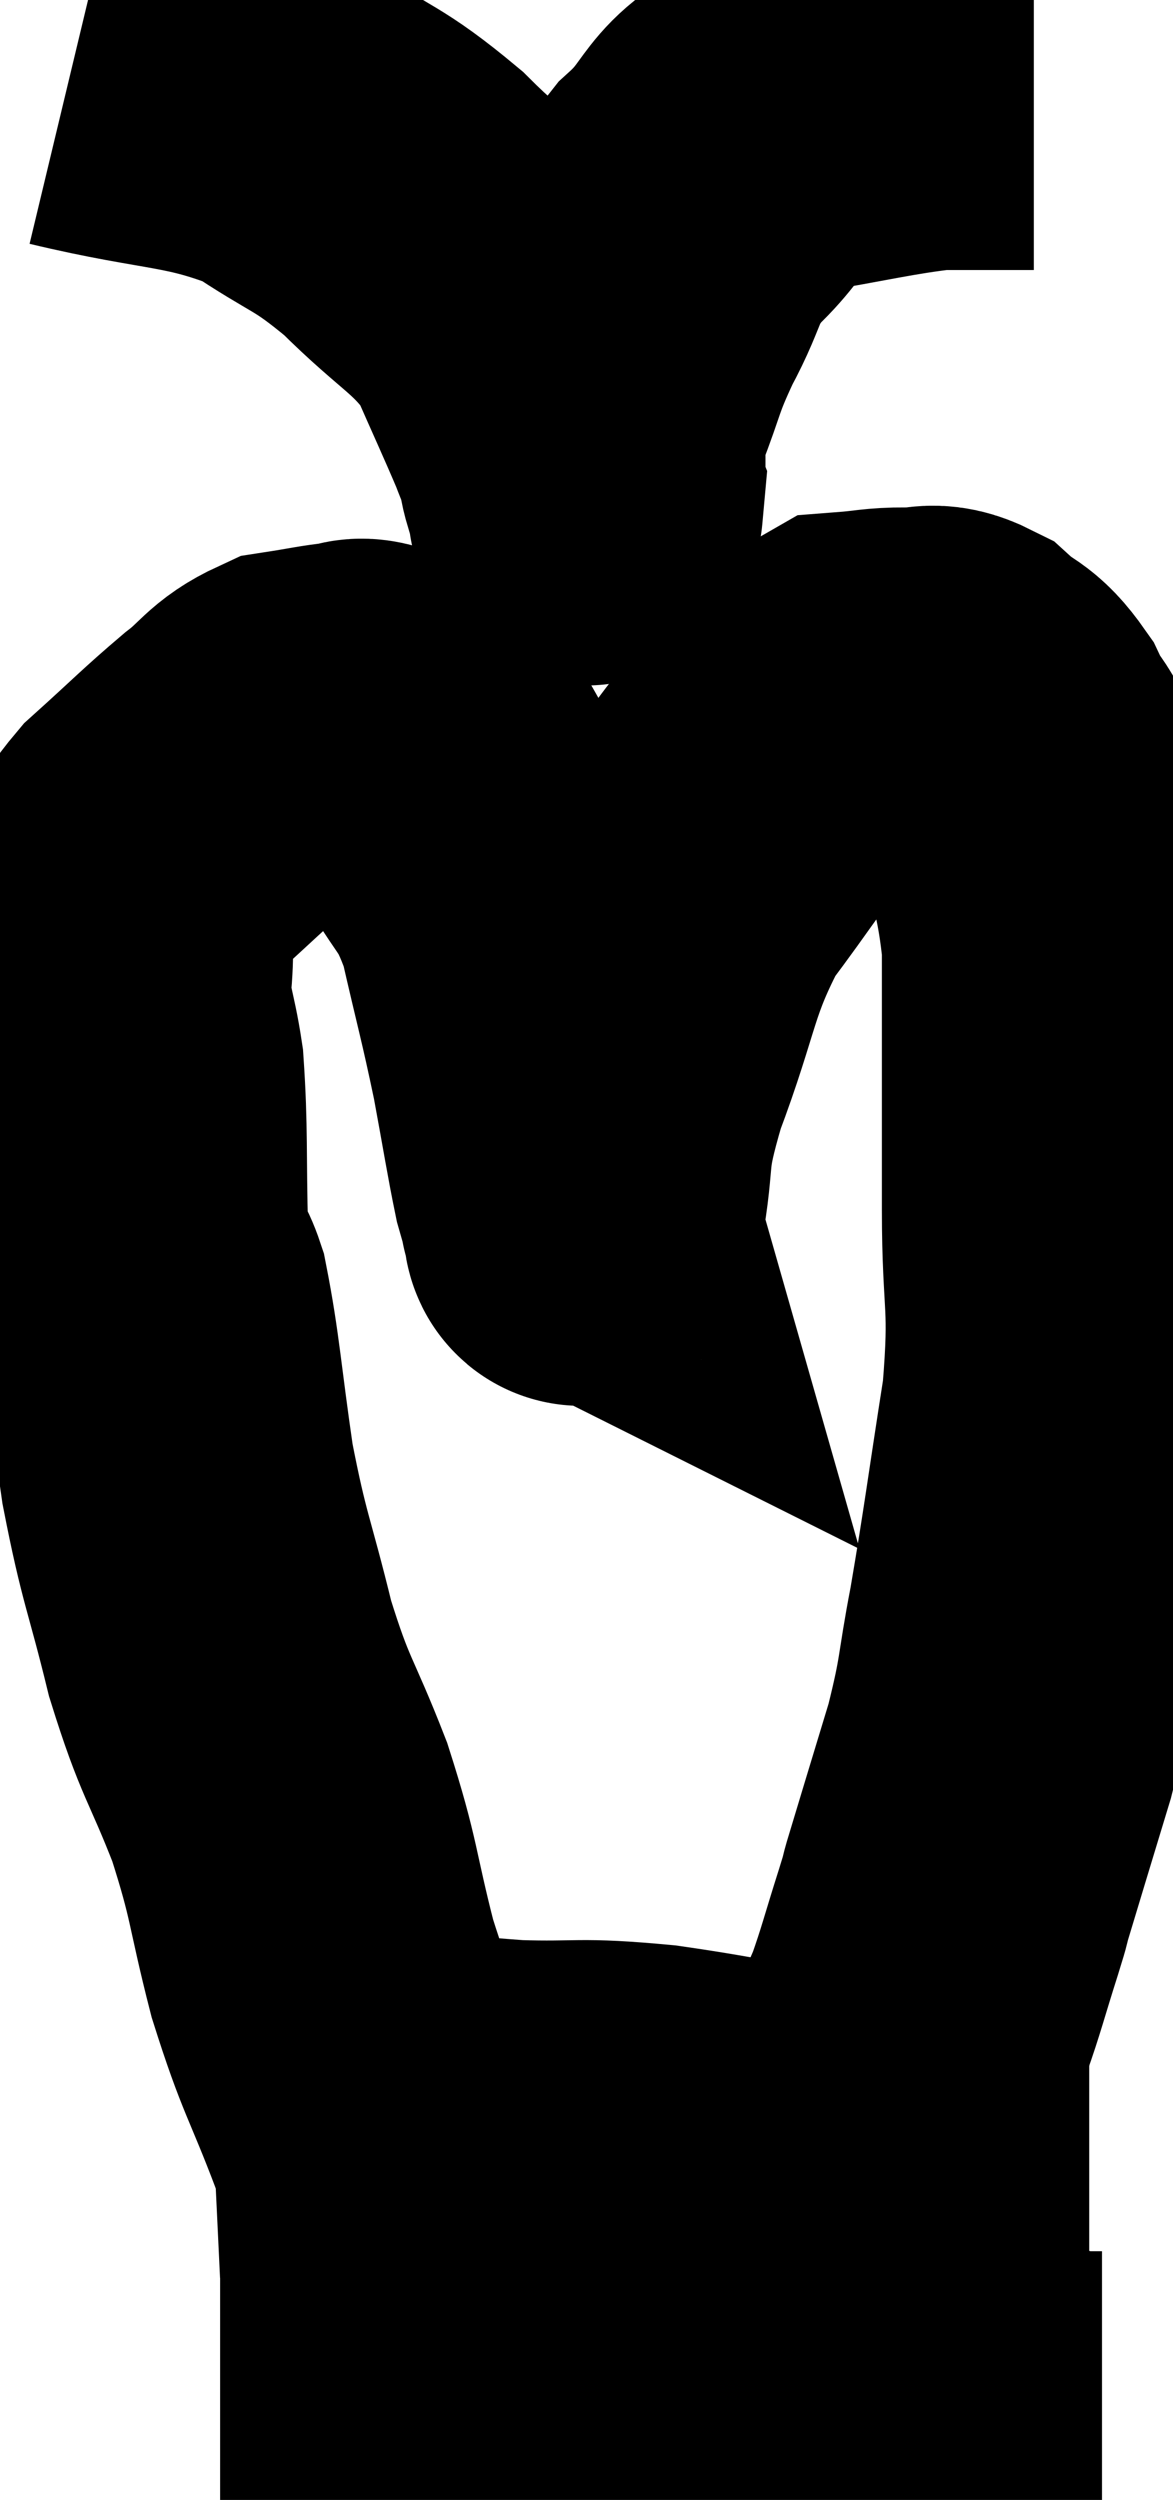 <svg xmlns="http://www.w3.org/2000/svg" viewBox="12.38 4.58 16.52 35.18" width="16.52" height="35.18"><path d="M 17.76 34.5 C 17.34 33.39, 17.28 33.42, 16.92 32.28 C 16.62 31.11, 16.68 31.065, 16.32 29.94 C 15.9 28.86, 15.84 28.935, 15.48 27.78 C 15.18 26.55, 15.12 26.55, 14.88 25.32 C 14.7 24.09, 14.685 23.7, 14.52 22.86 C 14.37 22.41, 14.31 22.77, 14.22 21.96 C 14.19 20.79, 14.22 20.505, 14.16 19.62 C 14.07 19.02, 13.995 18.99, 13.98 18.42 C 14.04 17.88, 13.965 17.82, 14.1 17.34 C 14.31 16.92, 14.115 16.98, 14.52 16.5 C 15.12 15.96, 15.225 15.84, 15.72 15.42 C 16.11 15.12, 16.11 15, 16.5 14.82 C 16.89 14.76, 16.995 14.73, 17.28 14.7 C 17.46 14.7, 17.385 14.61, 17.64 14.7 C 17.97 14.88, 18.015 14.76, 18.3 15.06 C 18.54 15.48, 18.45 15.3, 18.78 15.9 C 19.2 16.68, 19.29 16.545, 19.62 17.46 C 19.86 18.51, 19.905 18.63, 20.1 19.56 C 20.25 20.37, 20.295 20.67, 20.4 21.18 C 20.46 21.39, 20.49 21.495, 20.52 21.6 C 20.52 21.6, 20.49 21.585, 20.52 21.6 C 20.58 21.63, 20.52 22.14, 20.64 21.66 C 20.82 20.67, 20.655 20.85, 21 19.68 C 21.51 18.33, 21.435 18.09, 22.02 16.98 C 22.68 16.11, 22.755 15.915, 23.34 15.24 C 23.85 14.76, 23.91 14.535, 24.36 14.28 C 24.75 14.25, 24.78 14.22, 25.14 14.22 C 25.47 14.25, 25.47 14.115, 25.8 14.28 C 26.13 14.58, 26.175 14.475, 26.46 14.88 C 26.7 15.39, 26.73 15.15, 26.94 15.9 C 27.12 16.89, 27.21 17.01, 27.3 17.88 C 27.3 18.63, 27.3 18.45, 27.3 19.38 C 27.3 20.49, 27.3 20.37, 27.3 21.6 C 27.3 22.95, 27.42 22.86, 27.3 24.3 C 27.06 25.83, 27.03 26.13, 26.82 27.36 C 26.64 28.29, 26.7 28.26, 26.46 29.22 C 26.16 30.21, 26.04 30.6, 25.86 31.2 C 25.8 31.41, 25.875 31.185, 25.74 31.62 C 25.53 32.28, 25.5 32.43, 25.32 32.94 C 25.17 33.3, 25.125 33.36, 25.02 33.66 C 24.96 33.9, 24.99 33.825, 24.9 34.14 C 24.78 34.53, 24.72 34.725, 24.66 34.92 C 24.66 34.92, 24.66 34.92, 24.66 34.92 L 24.66 34.92" fill="none" stroke="black" stroke-width="5"></path><path d="M 15.36 34.14 C 15.99 34.11, 15.555 34.02, 16.62 34.08 C 18.12 34.23, 18.375 34.29, 19.62 34.38 C 20.61 34.41, 20.475 34.335, 21.6 34.44 C 22.86 34.62, 22.98 34.71, 24.12 34.8 C 25.14 34.8, 25.455 34.8, 26.16 34.8 C 26.55 34.8, 26.55 34.8, 26.94 34.8 C 27.33 34.8, 27.525 34.8, 27.72 34.8 L 27.72 34.8" fill="none" stroke="black" stroke-width="5"></path><path d="M 15.48 38.58 C 16.77 38.58, 16.86 38.58, 18.06 38.58 C 19.17 38.58, 18.87 38.58, 20.28 38.58 C 21.99 38.58, 22.305 38.58, 23.7 38.58 C 24.78 38.58, 25.095 38.58, 25.86 38.58 C 26.31 38.58, 26.37 38.535, 26.76 38.58 C 27.09 38.67, 27.18 38.715, 27.42 38.76 C 27.57 38.76, 27.6 38.76, 27.72 38.76 L 27.9 38.76" fill="none" stroke="black" stroke-width="5"></path><path d="M 13.38 5.58 C 14.88 5.94, 15.21 5.835, 16.38 6.3 C 17.22 6.87, 17.25 6.765, 18.06 7.44 C 18.84 8.22, 19.065 8.235, 19.62 9 C 19.95 9.75, 20.07 10.005, 20.28 10.5 C 20.37 10.74, 20.4 10.785, 20.46 10.98 C 20.49 11.13, 20.475 11.13, 20.52 11.28 C 20.58 11.43, 20.61 11.505, 20.64 11.58 C 20.64 11.58, 20.64 11.58, 20.64 11.58 C 20.64 11.58, 20.61 11.91, 20.64 11.58 C 20.7 10.92, 20.595 10.935, 20.76 10.26 C 21.03 9.57, 20.97 9.585, 21.3 8.88 C 21.69 8.16, 21.555 8.1, 22.08 7.44 C 22.74 6.84, 22.53 6.63, 23.4 6.24 C 24.48 6.06, 24.795 5.97, 25.56 5.88 C 26.01 5.88, 26.16 5.88, 26.46 5.88 C 26.61 5.88, 26.64 5.88, 26.76 5.88 L 26.94 5.88" fill="none" stroke="black" stroke-width="5"></path></svg>